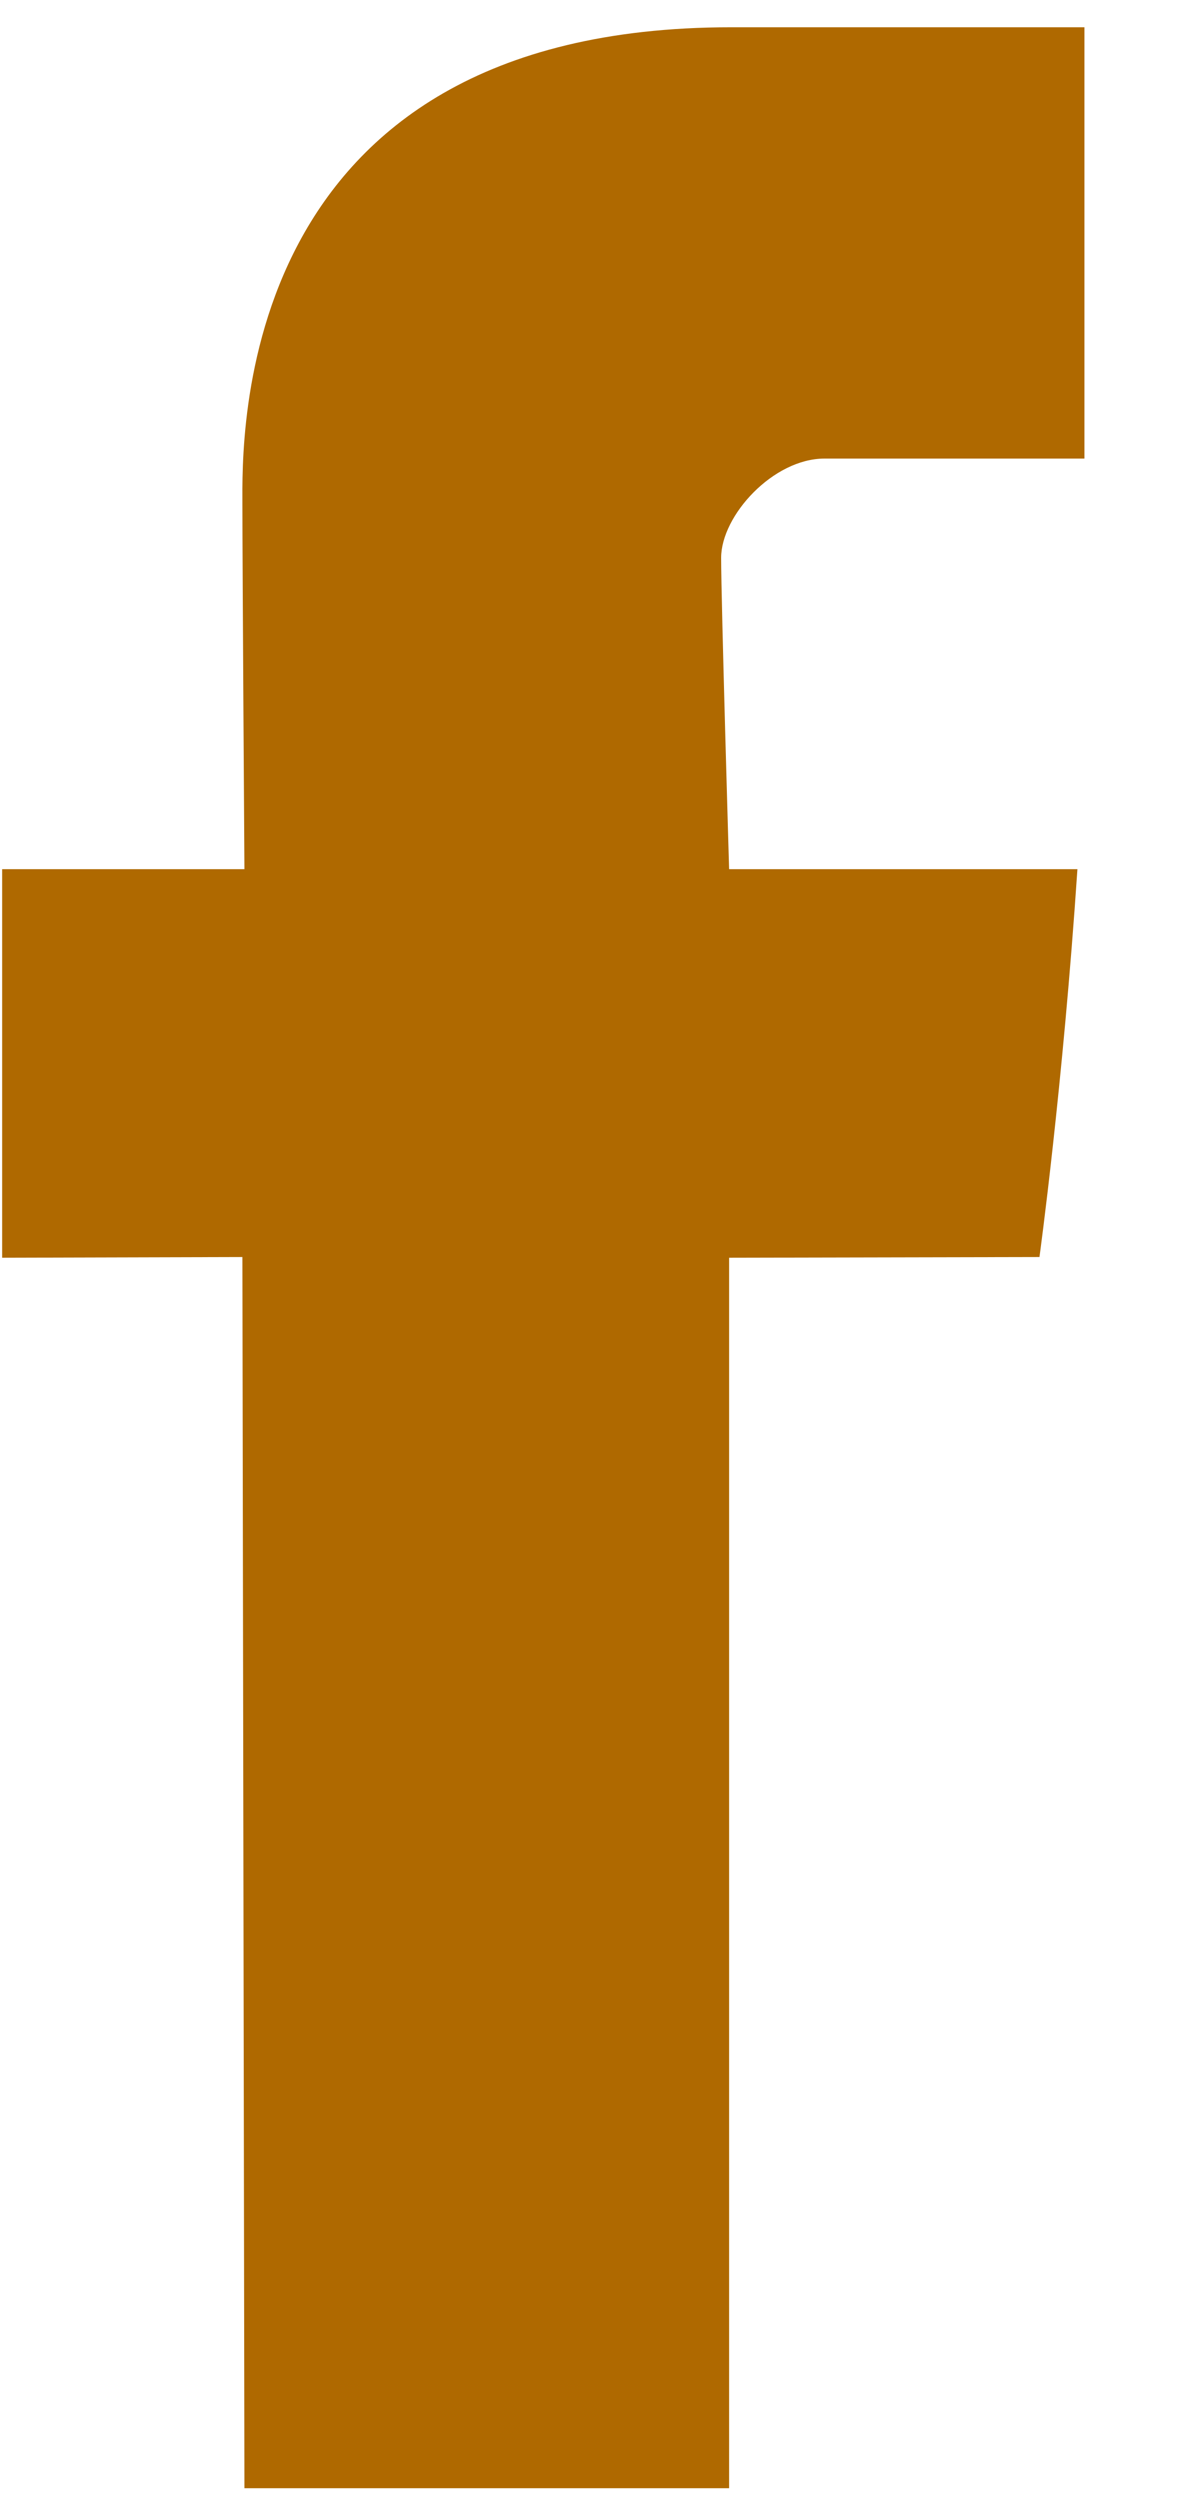 <svg width="10" height="21" viewBox="0 0 10 21" fill="none" xmlns="http://www.w3.org/2000/svg">
<path d="M2.037 4.233C2.037 4.754 2.054 7.301 2.054 7.301H0.018V10.565L2.037 10.559L2.054 20.901H6.127V10.565L8.735 10.559C8.735 10.559 8.932 9.126 9.054 7.301C8.704 7.301 6.127 7.301 6.127 7.301C6.127 7.301 6.06 5.041 6.06 4.686C6.06 4.331 6.497 3.852 6.929 3.852H9.113C9.113 3.379 9.113 1.742 9.113 0.229C7.988 0.229 6.708 0.229 6.144 0.229C1.938 0.229 2.037 3.713 2.037 4.233Z" fill="#AF6900"/>
</svg>
